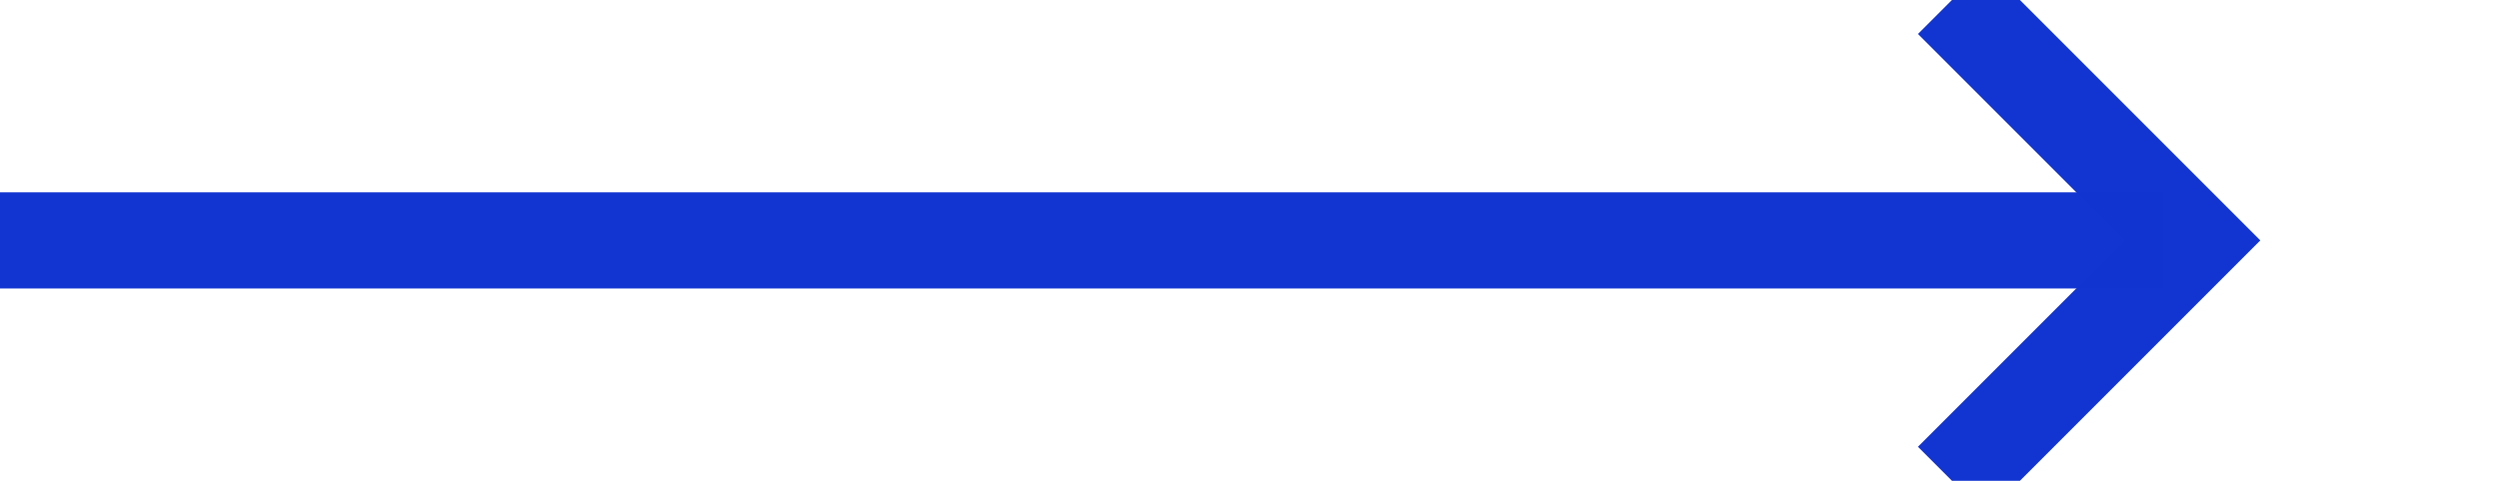 ﻿<?xml version="1.0" encoding="utf-8"?>
<svg version="1.1" xmlns:xlink="http://www.w3.org/1999/xlink" width="52px" height="10px" preserveAspectRatio="xMinYMid meet" viewBox="285 314  52 8" xmlns="http://www.w3.org/2000/svg">
  <path d="M 285 318  L 330 318  " stroke-width="2" stroke="#1234d0" fill="none" stroke-opacity="0.996" />
  <path d="M 324.893 313.707  L 329.186 318  L 324.893 322.293  L 326.307 323.707  L 331.307 318.707  L 332.014 318  L 331.307 317.293  L 326.307 312.293  L 324.893 313.707  Z " fill-rule="nonzero" fill="#1234d0" stroke="none" fill-opacity="0.996" />
</svg>